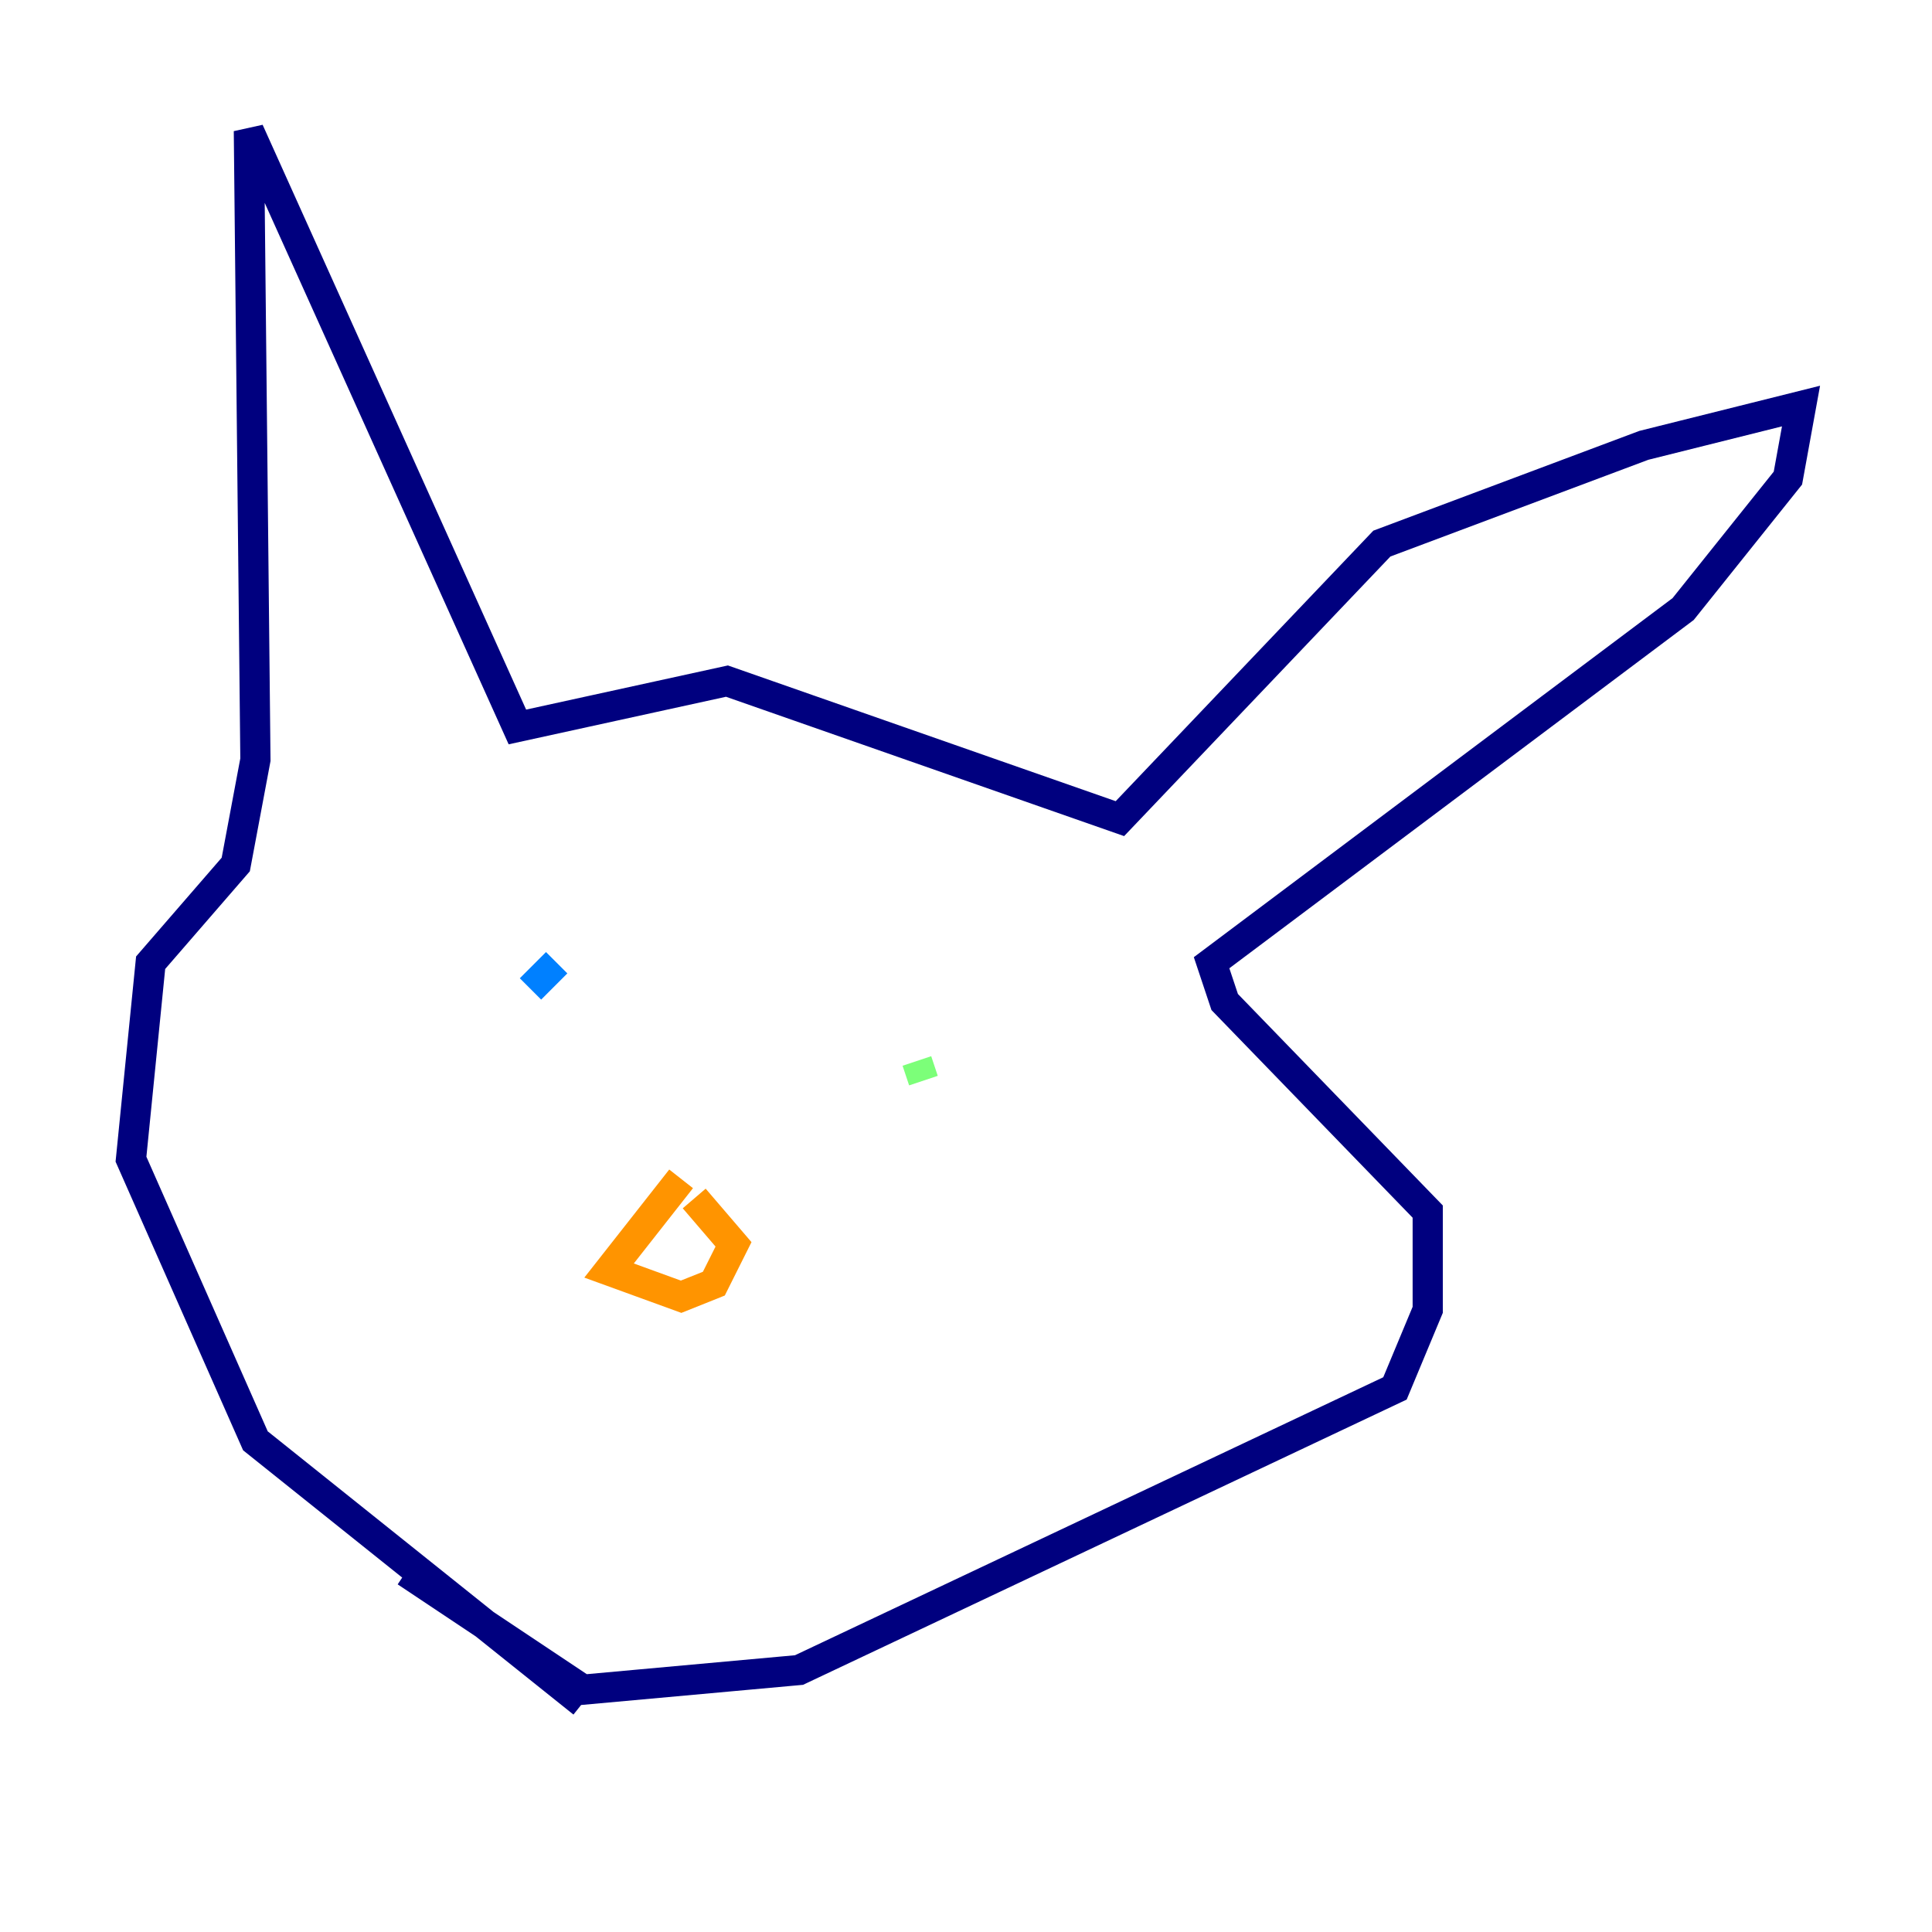 <?xml version="1.0" encoding="utf-8" ?>
<svg baseProfile="tiny" height="128" version="1.2" viewBox="0,0,128,128" width="128" xmlns="http://www.w3.org/2000/svg" xmlns:ev="http://www.w3.org/2001/xml-events" xmlns:xlink="http://www.w3.org/1999/xlink"><defs /><polyline fill="none" points="38.617,112.814 16.922,95.458 8.678,76.8 9.98,63.783 15.62,57.275 16.922,50.332 16.488,8.678 34.278,48.163 48.163,45.125 74.197,54.237 91.552,36.014 108.909,29.505 119.322,26.902 118.454,31.675 111.512,40.352 80.271,63.783 81.139,66.386 94.59,80.271 94.59,86.78 92.42,91.986 52.936,110.644 38.617,111.946 26.902,104.136" stroke="#00007f" stroke-width="2" /><polyline fill="none" points="35.146,65.519 36.881,63.783" stroke="#0080ff" stroke-width="2" /><polyline fill="none" points="61.18,71.593 60.746,70.291" stroke="#7cff79" stroke-width="2" /><polyline fill="none" points="45.125,78.102 40.352,84.176 45.125,85.912 47.295,85.044 48.597,82.441 45.993,79.403" stroke="#ff9400" stroke-width="2" /><polyline fill="none" points="31.675,89.383 31.675,89.383" stroke="#7f0000" stroke-width="2" /></svg>